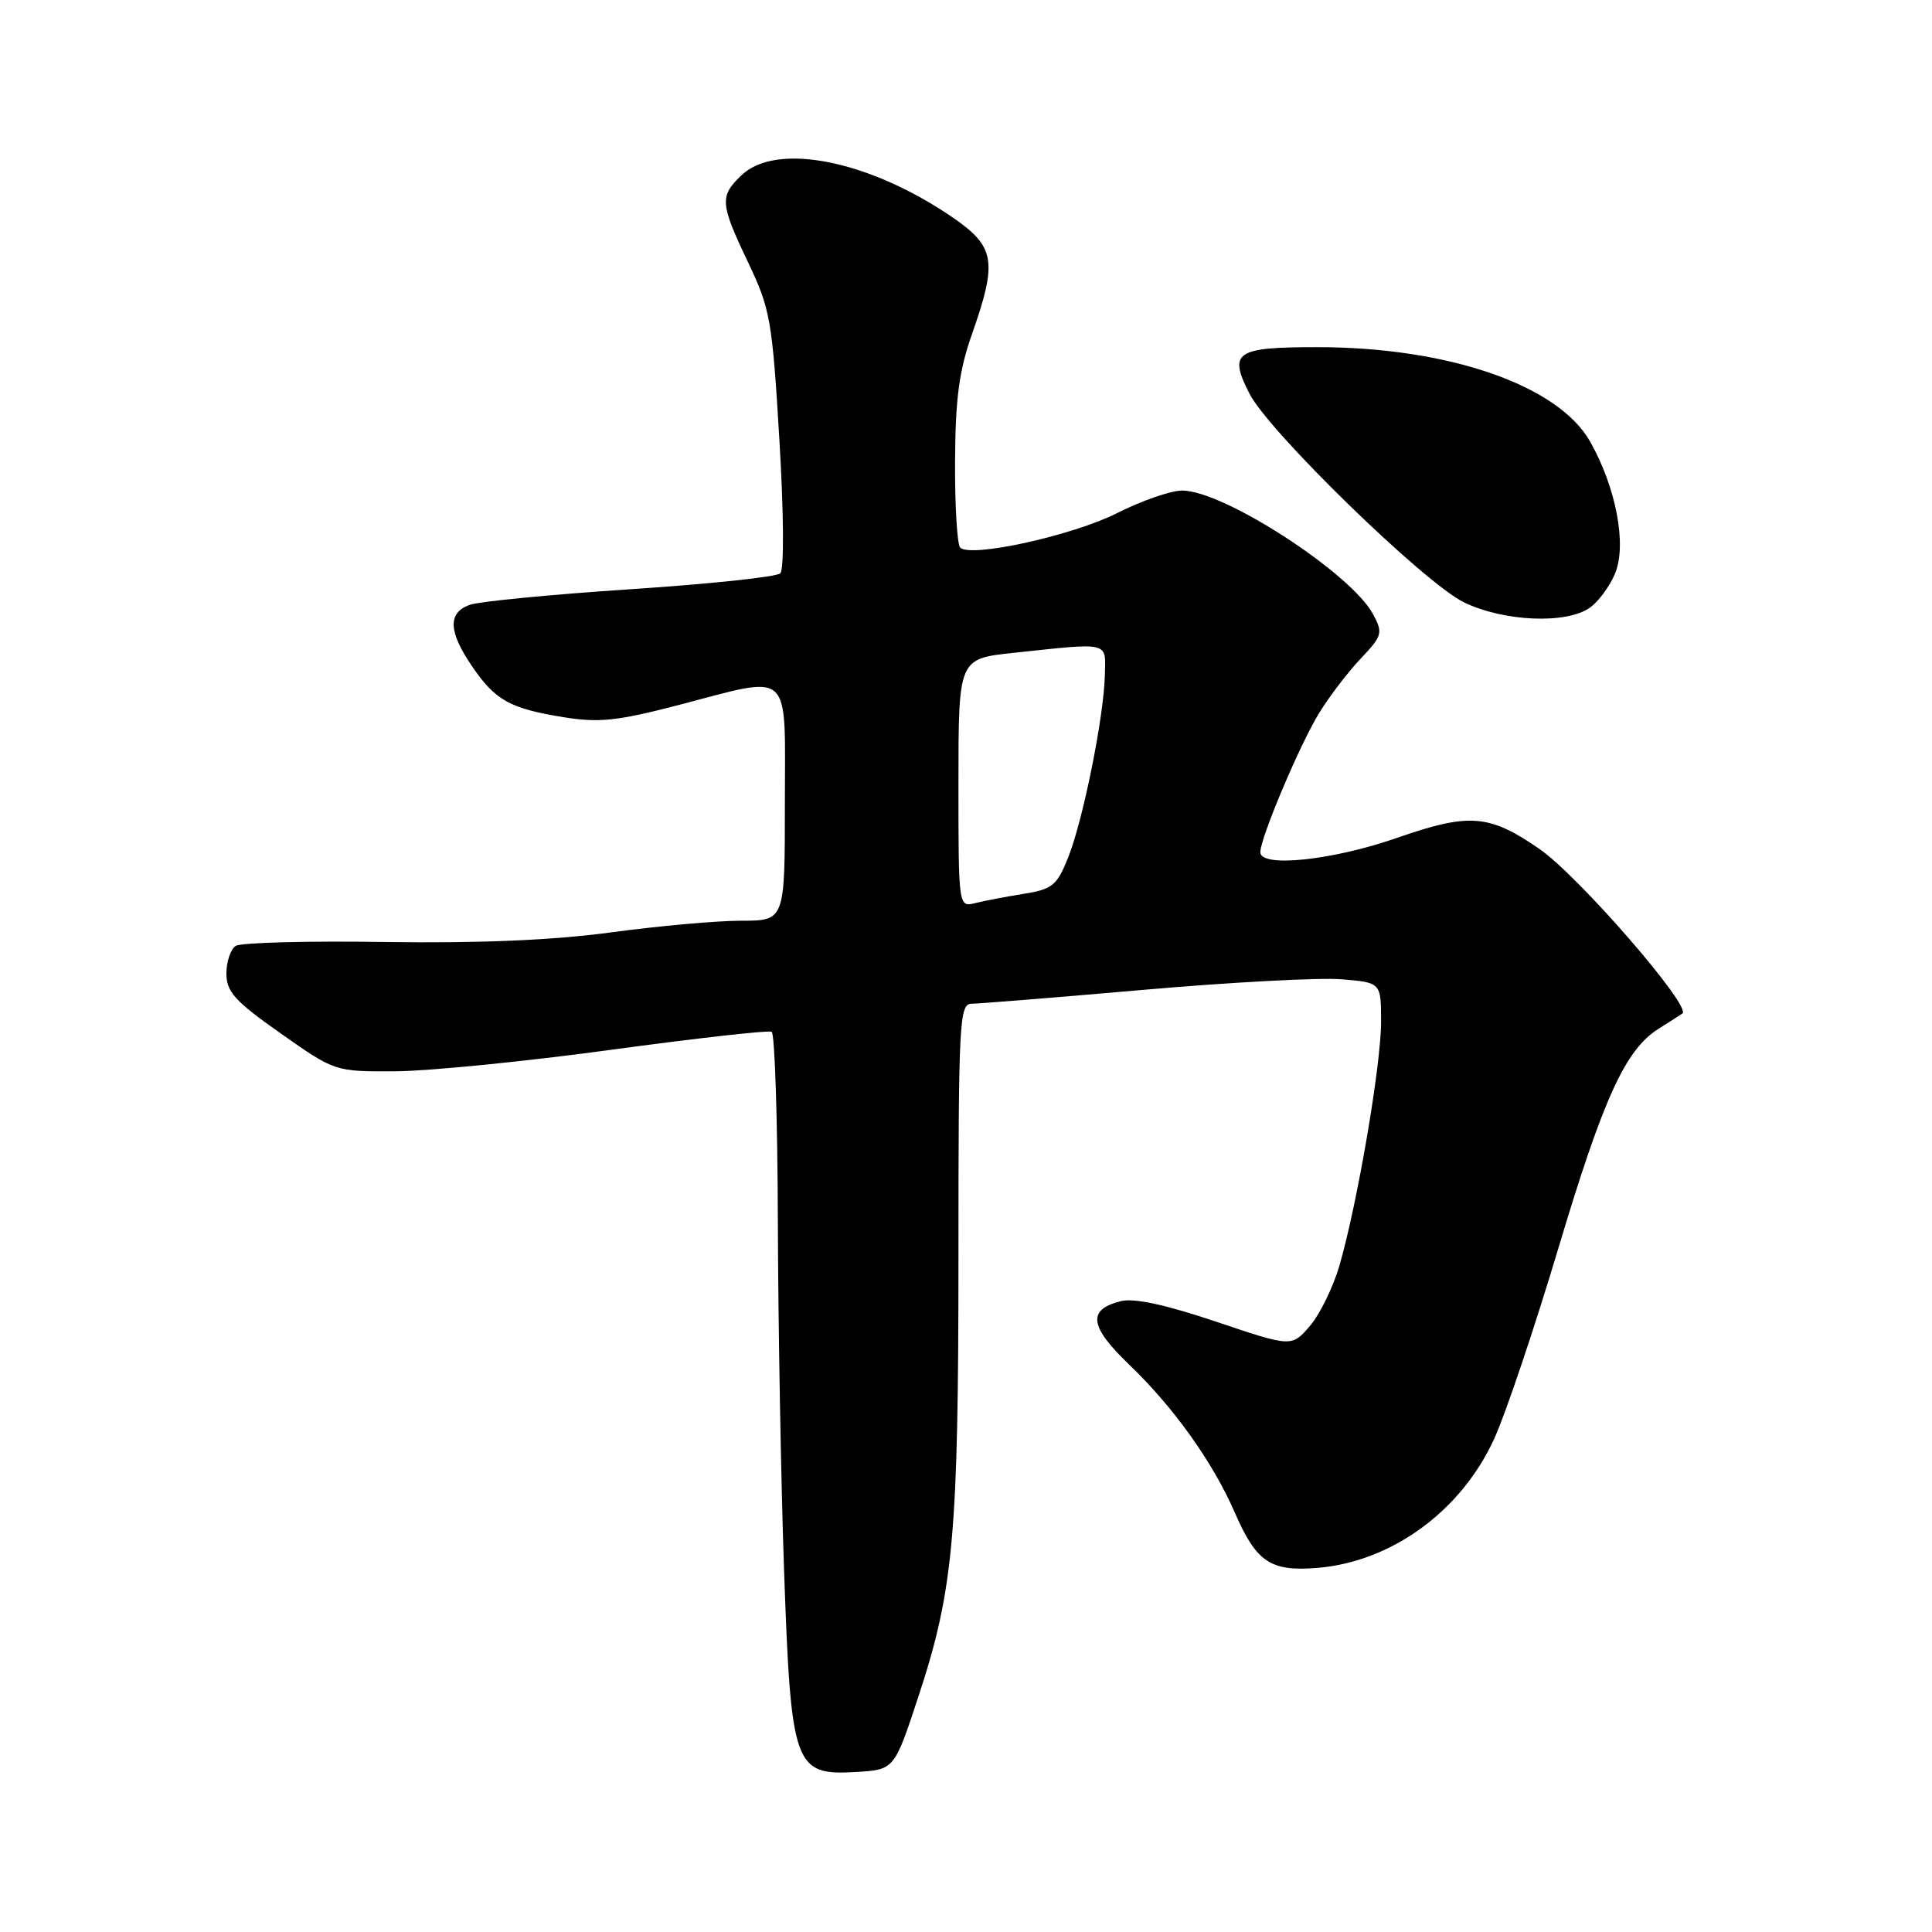 <?xml version="1.0" encoding="UTF-8" standalone="no"?>
<!DOCTYPE svg PUBLIC "-//W3C//DTD SVG 1.1//EN" "http://www.w3.org/Graphics/SVG/1.1/DTD/svg11.dtd" >
<svg xmlns="http://www.w3.org/2000/svg" xmlns:xlink="http://www.w3.org/1999/xlink" version="1.1" viewBox="0 0 256 256">
 <g >
 <path fill="currentColor"
d=" M 121.68 224.84 C 126.34 210.72 127.00 203.45 127.00 166.43 C 127.00 135.26 127.12 133.00 128.75 133.00 C 129.71 132.99 139.95 132.17 151.50 131.16 C 163.05 130.15 174.86 129.52 177.75 129.76 C 183.00 130.19 183.00 130.19 183.00 135.40 C 183.00 141.12 179.86 159.49 177.48 167.71 C 176.64 170.58 174.88 174.18 173.56 175.71 C 171.15 178.50 171.15 178.50 161.14 175.13 C 154.47 172.88 150.25 171.97 148.52 172.41 C 144.04 173.53 144.34 175.75 149.62 180.82 C 155.50 186.45 160.71 193.74 163.62 200.43 C 166.48 207.00 168.34 208.25 174.50 207.76 C 184.42 206.96 193.69 200.18 198.04 190.53 C 199.54 187.22 203.33 175.95 206.46 165.50 C 212.46 145.44 215.38 139.06 219.80 136.30 C 221.28 135.37 222.69 134.46 222.93 134.29 C 224.18 133.37 209.17 116.08 204.01 112.51 C 197.34 107.89 194.70 107.68 185.12 111.02 C 176.54 114.01 167.00 115.01 167.00 112.92 C 167.00 111.03 172.23 98.65 174.78 94.50 C 176.13 92.30 178.61 89.05 180.30 87.27 C 183.17 84.24 183.27 83.87 181.94 81.39 C 179.02 75.94 162.14 65.00 156.64 65.00 C 155.16 65.00 151.29 66.34 148.04 67.98 C 142.13 70.97 128.61 73.94 127.23 72.56 C 126.83 72.16 126.52 67.03 126.55 61.16 C 126.59 52.83 127.08 49.14 128.80 44.25 C 132.18 34.63 131.86 32.69 126.27 28.84 C 115.28 21.28 102.99 18.79 98.31 23.17 C 95.32 25.99 95.39 26.93 99.13 34.77 C 102.06 40.91 102.33 42.42 103.27 58.23 C 103.86 68.10 103.91 75.47 103.39 75.97 C 102.90 76.45 93.95 77.39 83.50 78.08 C 73.05 78.77 63.49 79.70 62.25 80.14 C 59.32 81.19 59.40 83.66 62.52 88.24 C 65.61 92.79 67.53 93.87 74.66 95.03 C 79.33 95.79 81.78 95.53 89.73 93.47 C 105.22 89.44 104.00 88.33 104.00 106.50 C 104.00 122.00 104.00 122.00 98.19 122.00 C 94.99 122.00 87.23 122.70 80.94 123.55 C 73.18 124.59 63.54 125.00 51.00 124.82 C 40.83 124.66 31.94 124.90 31.25 125.33 C 30.56 125.76 30.00 127.41 30.00 128.99 C 30.00 131.42 31.11 132.65 37.19 136.93 C 44.39 142.00 44.39 142.00 52.44 141.95 C 56.87 141.92 69.72 140.64 81.00 139.10 C 92.28 137.57 101.84 136.49 102.25 136.72 C 102.66 136.94 103.03 148.23 103.07 161.81 C 103.11 175.39 103.48 196.18 103.89 208.02 C 104.81 234.13 105.22 235.27 113.40 234.80 C 118.50 234.50 118.50 234.50 121.68 224.84 Z  M 210.64 80.54 C 211.79 79.74 213.30 77.69 214.01 75.98 C 215.58 72.19 214.15 64.63 210.71 58.53 C 206.49 51.04 191.92 46.00 174.52 46.00 C 163.69 46.00 162.75 46.65 165.56 52.16 C 168.13 57.21 188.79 77.31 194.00 79.82 C 199.27 82.37 207.52 82.72 210.64 80.54 Z  M 127.00 103.75 C 127.00 87.29 127.00 87.29 134.25 86.51 C 147.22 85.13 146.51 84.95 146.40 89.50 C 146.25 95.07 143.51 108.69 141.53 113.64 C 140.05 117.33 139.44 117.83 135.69 118.43 C 133.38 118.80 130.49 119.35 129.25 119.66 C 127.00 120.22 127.00 120.22 127.00 103.75 Z "/>
</g>
</svg>